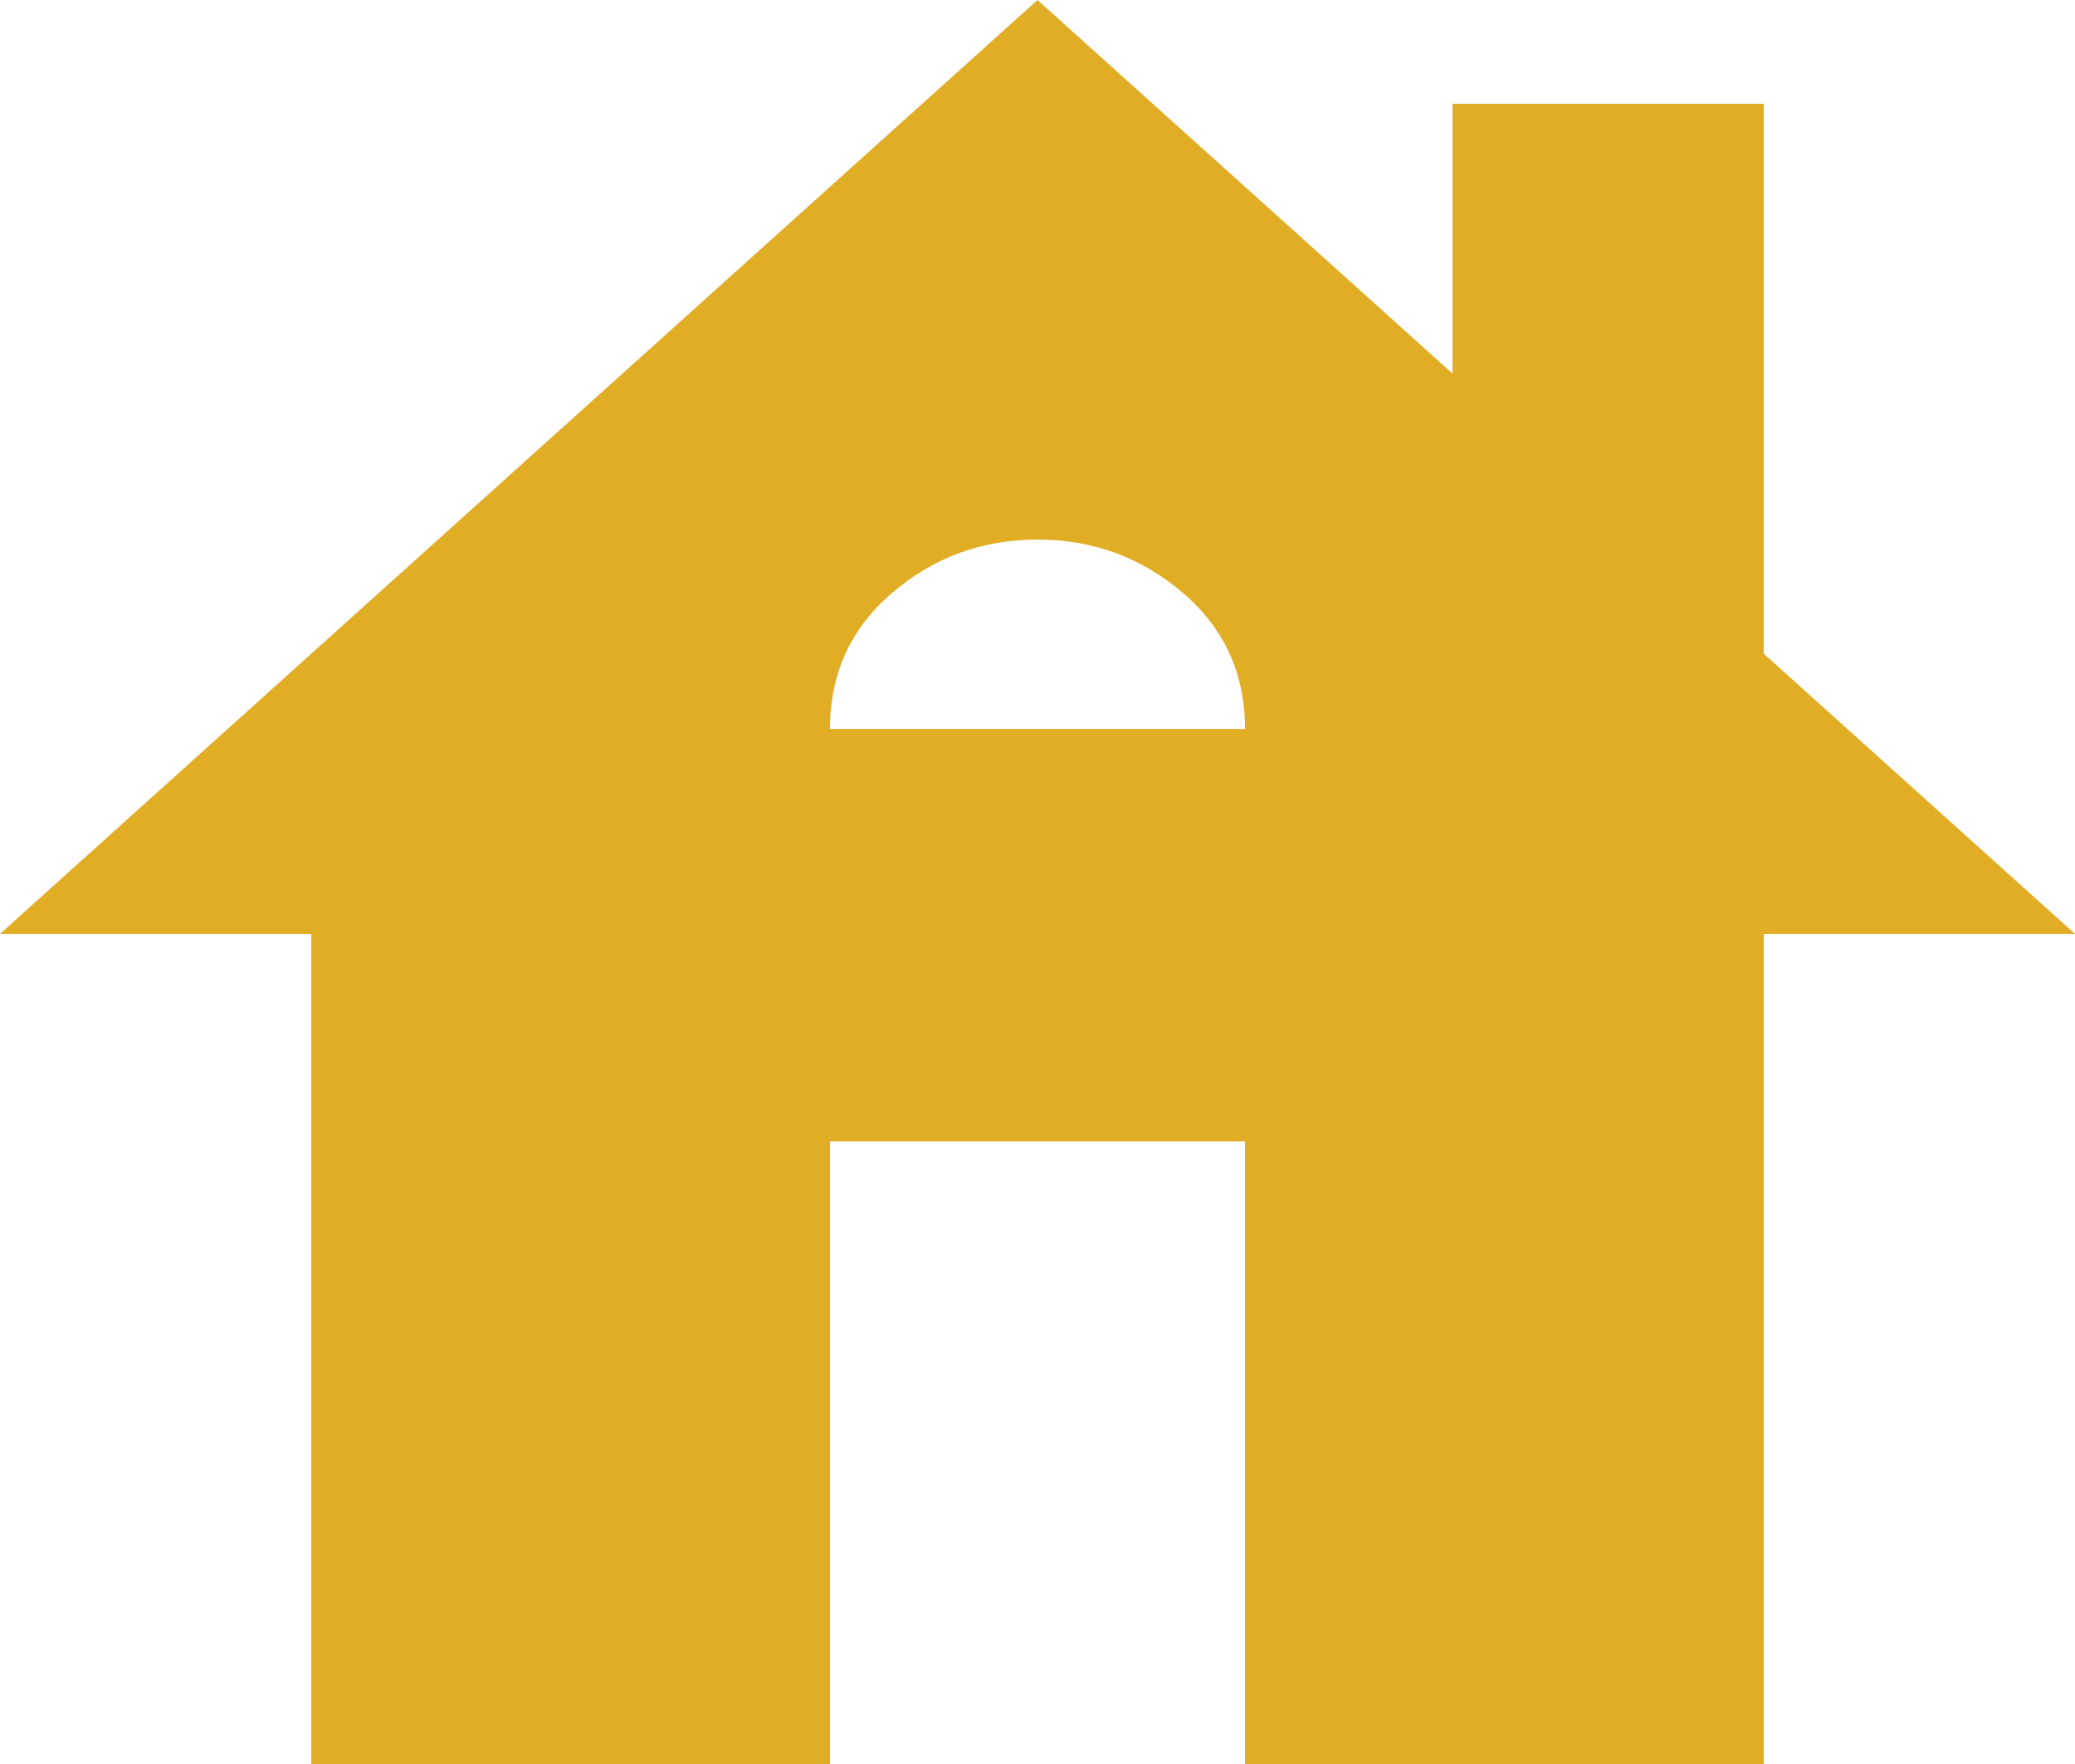 <svg width="20" height="17" viewBox="0 0 20 17" fill="none" xmlns="http://www.w3.org/2000/svg">
<path d="M3 17V9H0L10 0L14 3.6V1H17V6.3L20 9H17V17H12V11H8V17H3ZM8 7.025H12C12 6.492 11.8 6.054 11.4 5.713C11 5.371 10.533 5.2 10 5.2C9.467 5.2 9 5.371 8.6 5.713C8.2 6.054 8 6.492 8 7.025Z" fill="#E0AD25"/>
</svg>
